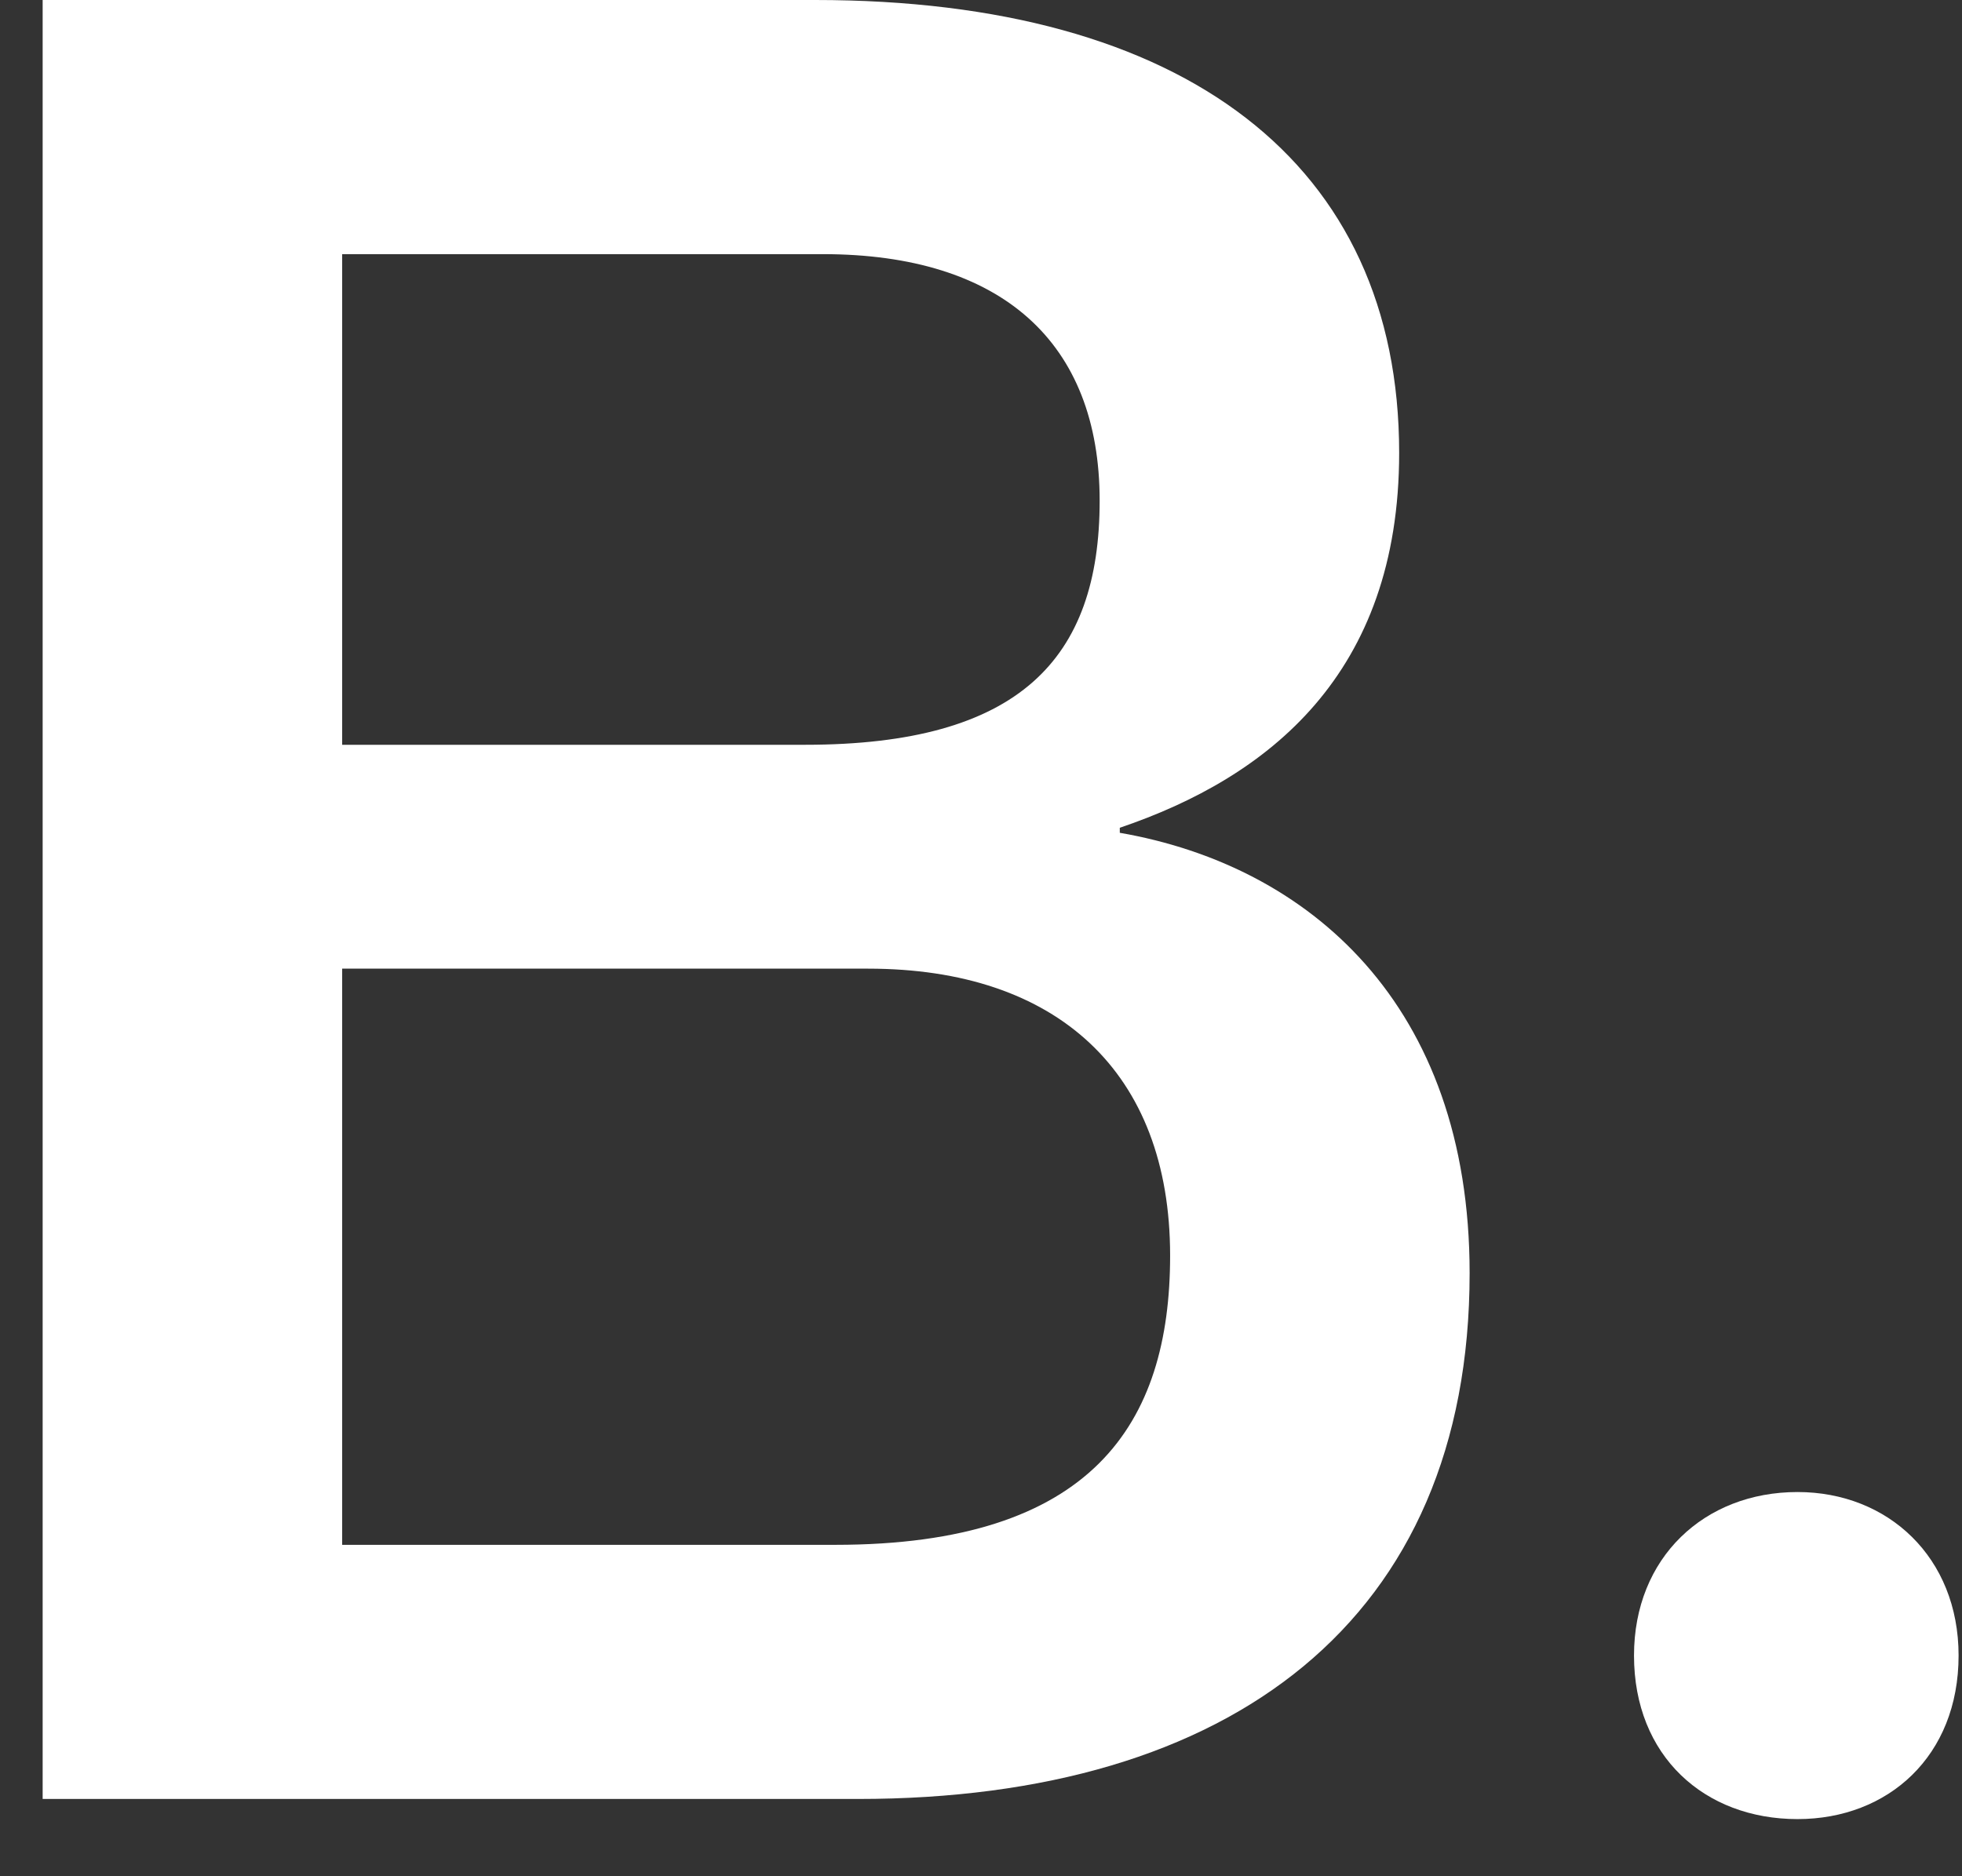 <svg width="23" height="22" viewBox="0 0 23 22" fill="none" xmlns="http://www.w3.org/2000/svg">
<rect x="0" y="0" width="23" height="22" fill="#333333" stroke="none"/>
<path d="M16.402 5.31C16.402 7.907 14.867 9.116 13.127 9.706V9.765C15.339 10.149 17.228 11.771 17.228 14.928C17.228 18.999 14.425 21.094 10.059 21.094H0.5V-7.62939e-06H9.557C13.894 -7.62939e-06 16.402 1.918 16.402 5.31ZM4.011 8.733H9.439C11.947 8.733 12.891 7.73 12.891 5.871C12.891 4.012 11.74 2.98 9.646 2.98H4.011V8.733ZM4.011 11.358V18.114H9.793C12.802 18.114 13.717 16.698 13.717 14.722C13.717 12.568 12.389 11.358 10.177 11.358H4.011Z" fill="white"/>
<path d="M21.072 21.33C19.981 21.33 19.155 20.592 19.155 19.412C19.155 18.262 19.981 17.495 21.072 17.495C22.134 17.495 22.96 18.262 22.96 19.412C22.96 20.592 22.134 21.33 21.072 21.33Z" fill="white"/>
</svg>
